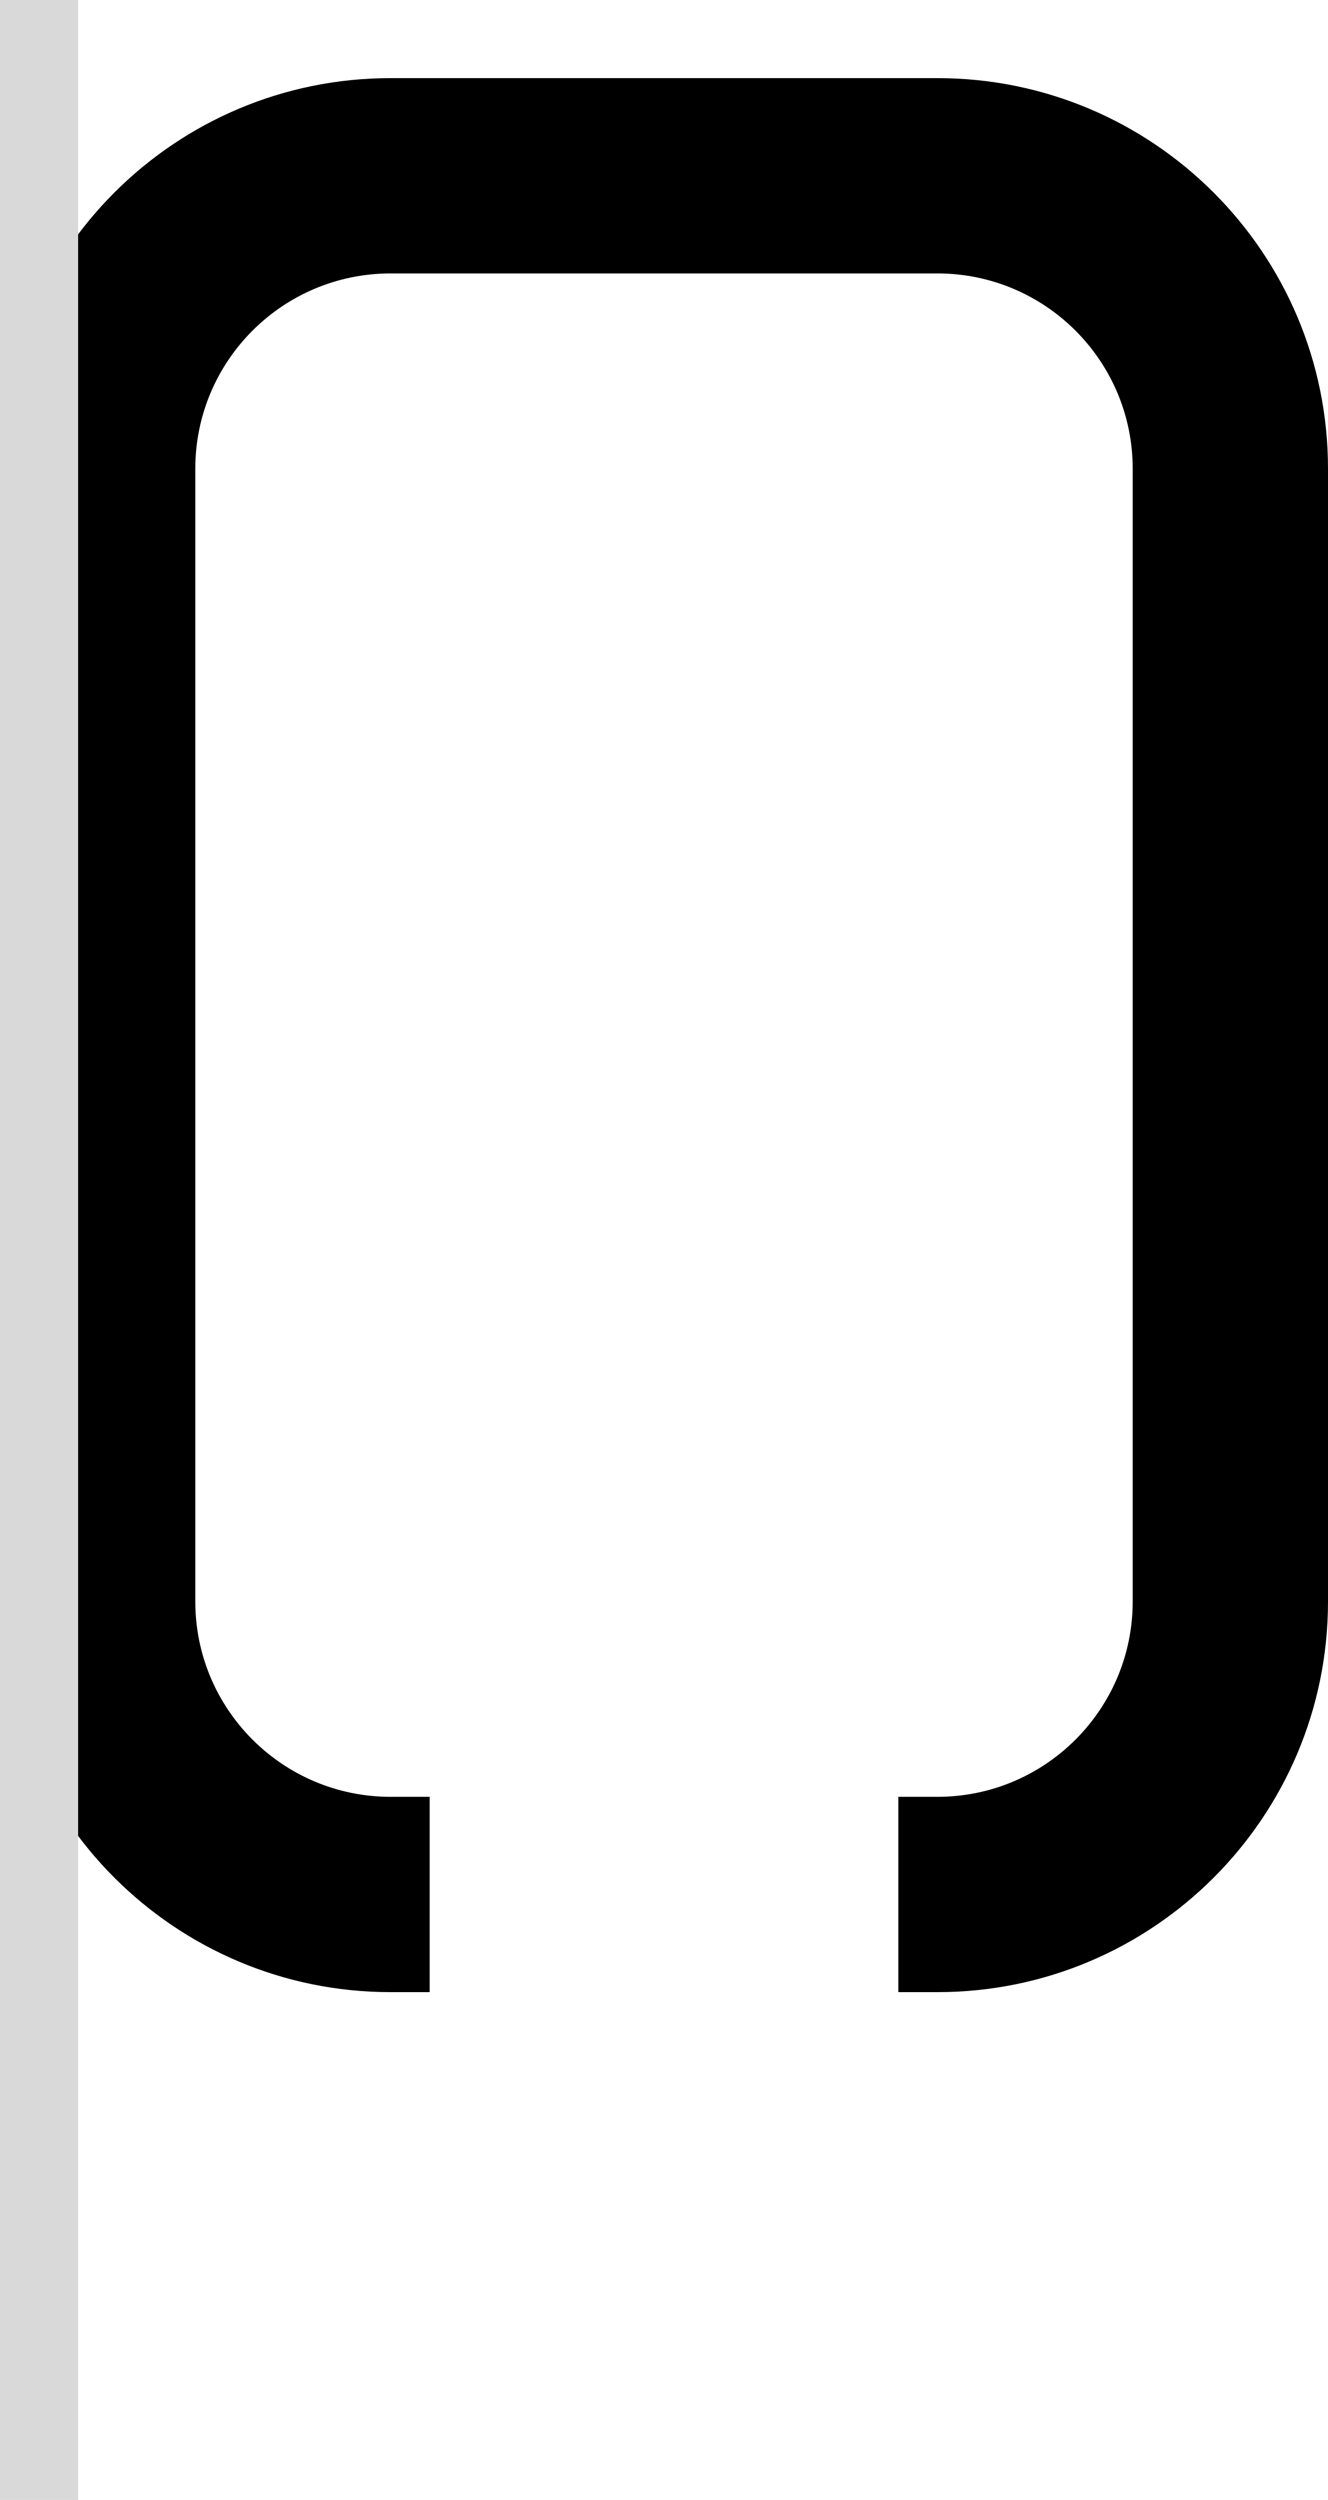 <svg width="34" height="64" viewBox="0 0 34 64" fill="none" xmlns="http://www.w3.org/2000/svg">
<path d="M0 12V41C0 46.523 4.477 51 10 51H11V46H10C7.239 46 5 43.761 5 41V12C5 9.239 7.239 7 10 7H24C26.761 7 29 9.239 29 12V41C29 43.761 26.761 46 24 46H23V51H24C29.523 51 34 46.523 34 41V12C34 6.477 29.523 2 24 2H10C4.477 2 0 6.477 0 12Z" fill="black"/>
<rect width="2" height="64" fill="#D9D9D9"/>
</svg>
